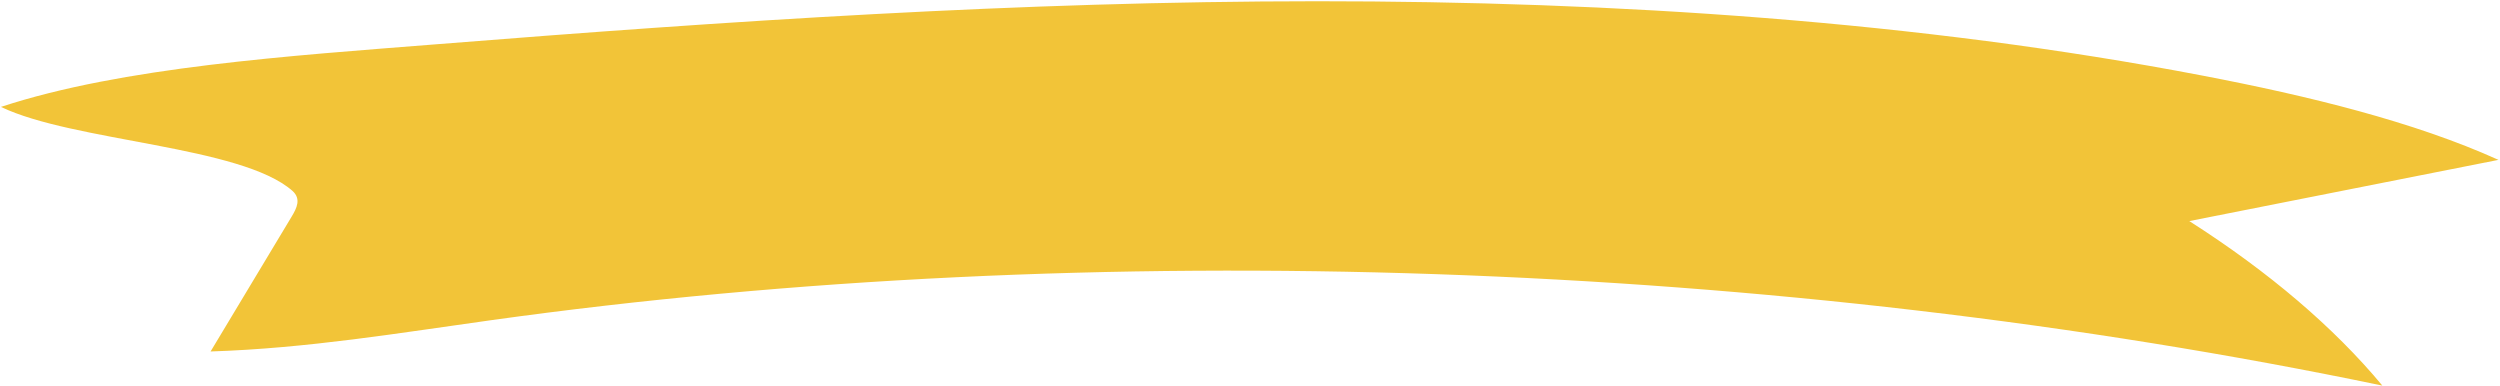 <svg width="1301" height="201" viewBox="0 0 1301 201" fill="none" xmlns="http://www.w3.org/2000/svg">
<path d="M152.199 99.339C156.866 103.526 154.392 108.346 151.823 112.648C137.704 136.087 123.706 159.467 109.587 182.906C160.157 181.265 207.7 173.27 255.537 166.634C569.526 122.87 925.143 135.163 1239.78 200.667C1214.63 170.42 1180.76 141.501 1139.31 115.052C1192.9 104.453 1246.61 93.794 1300.2 83.195C1256.31 63.361 1201.57 49.946 1146 39.311C998.427 11.045 840.314 0.617 685.393 0.651C530.473 0.685 378.04 11.02 227.19 23.031C151.053 29.067 63.667 34.841 0.48 55.633C38.285 73.778 125.548 75.814 152.199 99.339Z" fill="#F2C438"/>
</svg>
